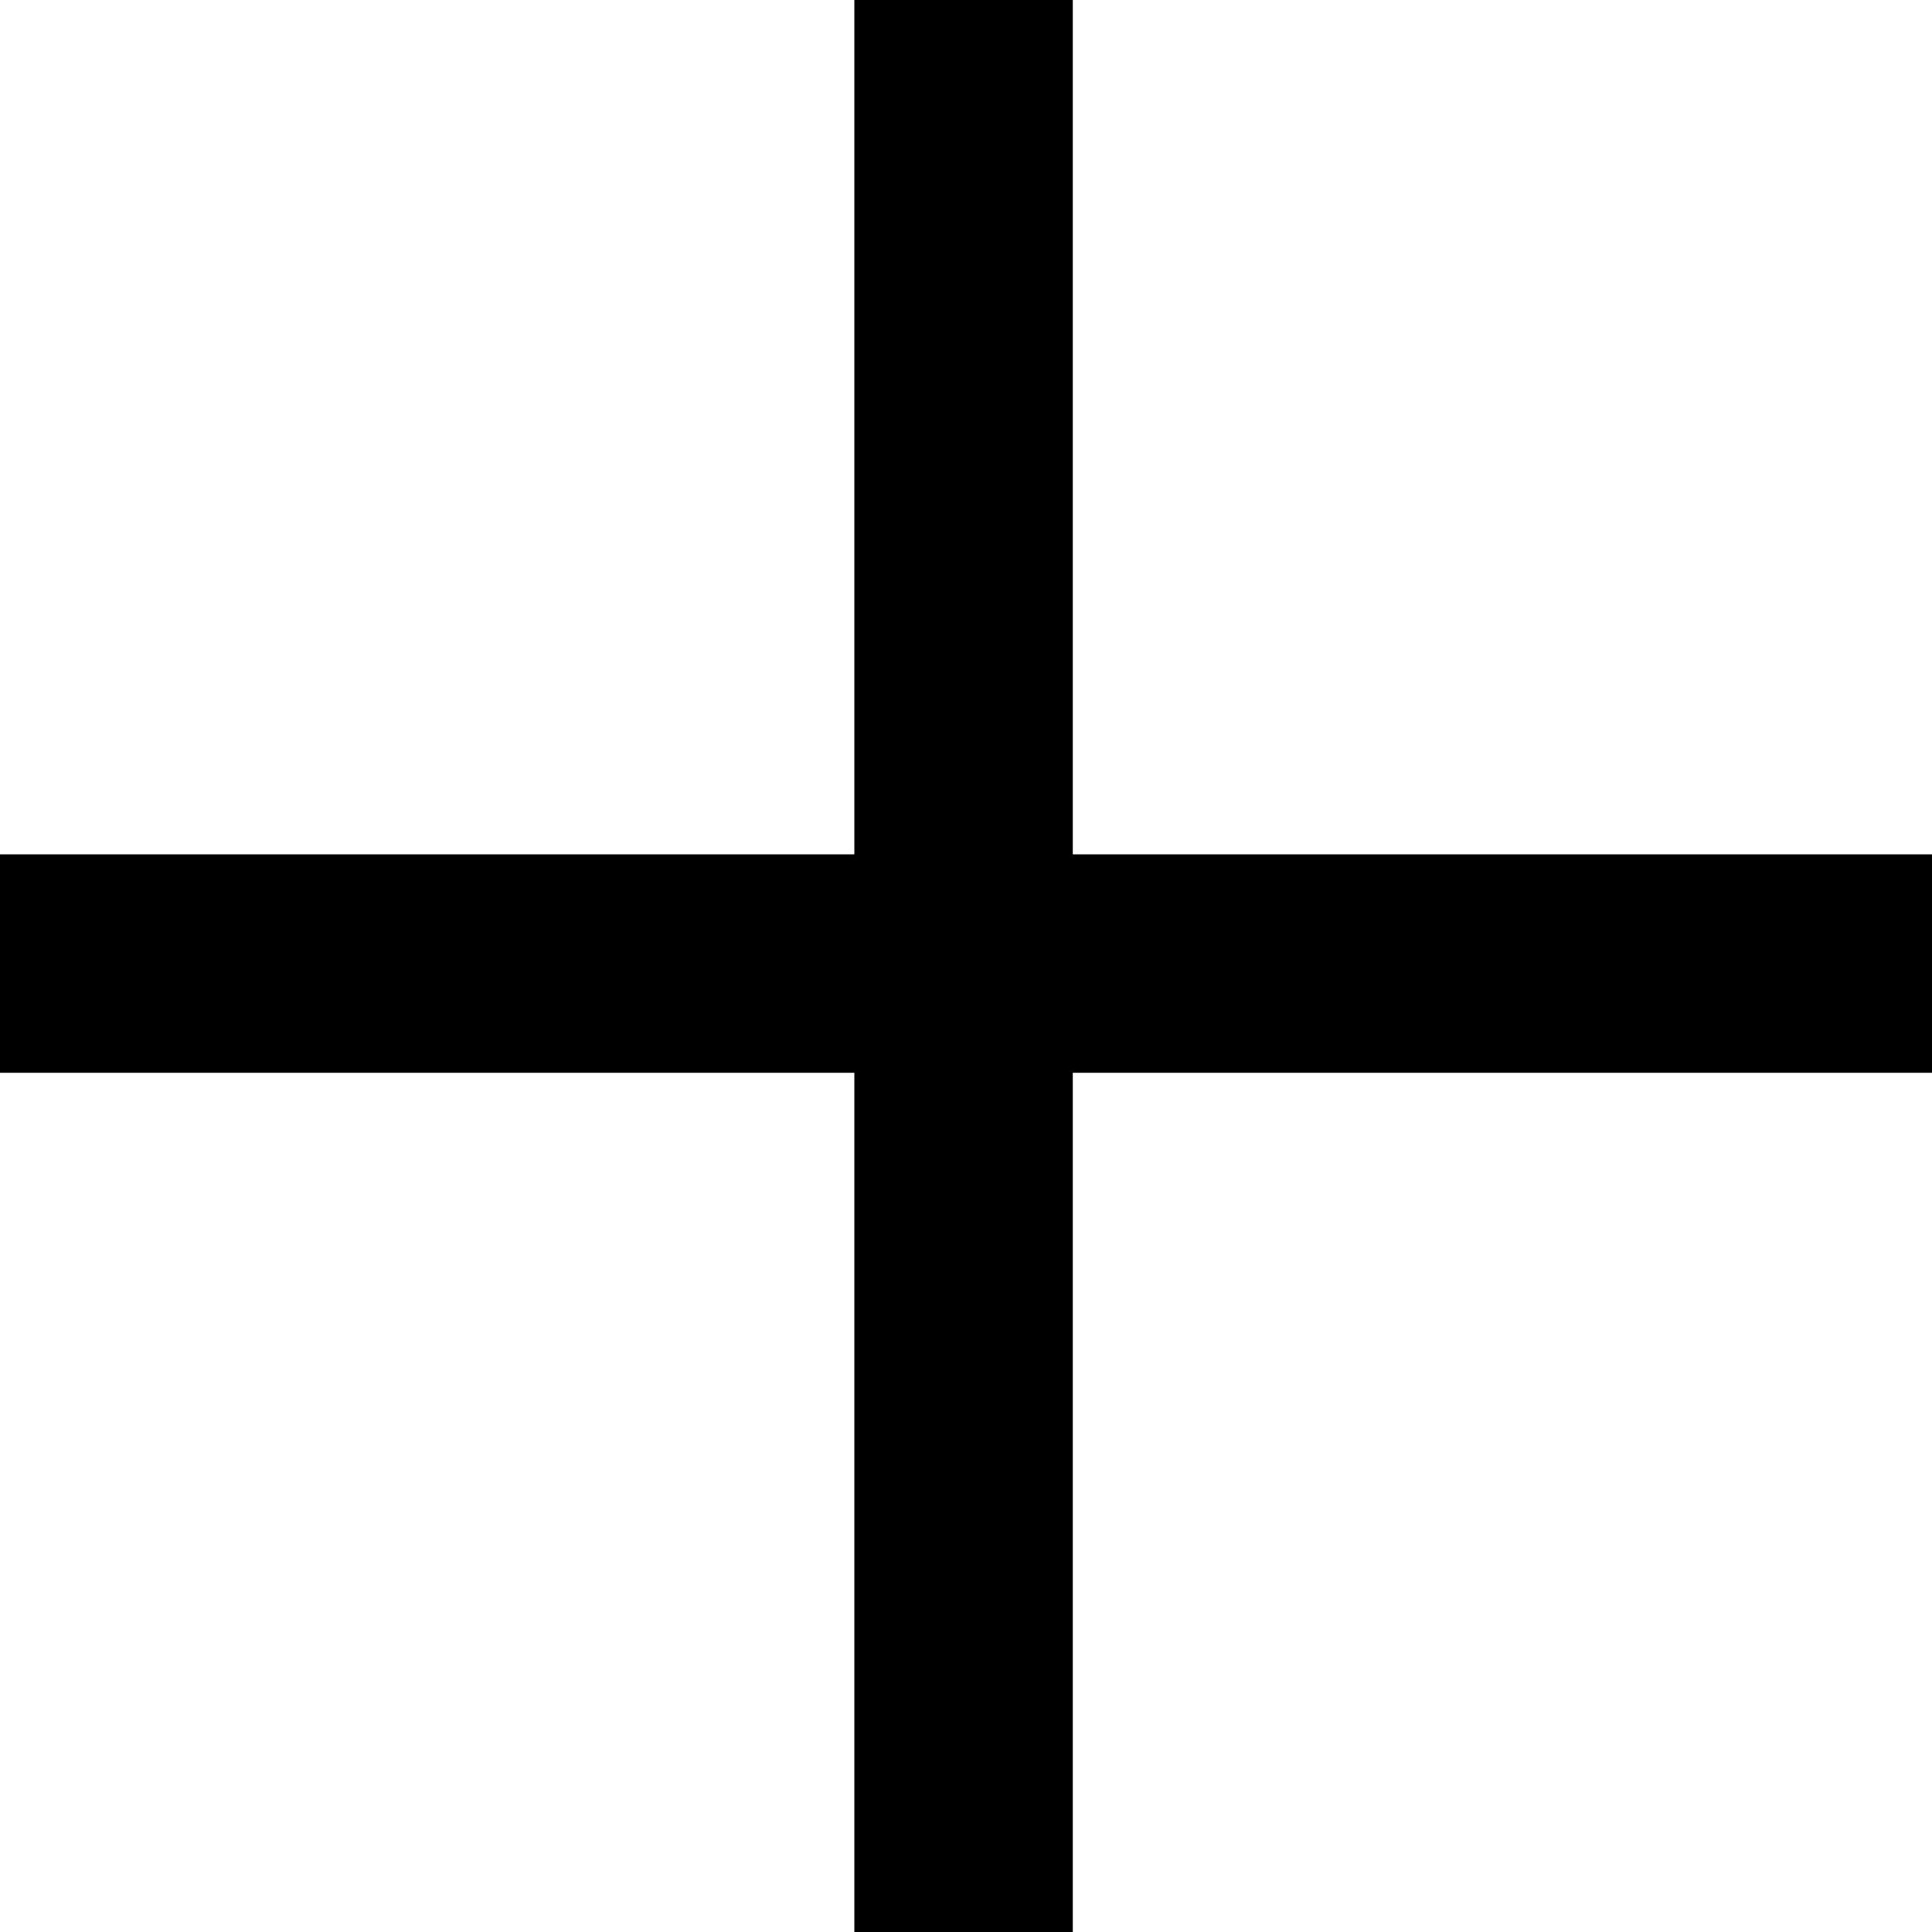 <?xml version="1.0" encoding="utf-8"?>
<svg version="1.1" id="Layer_1" xmlns="http://www.w3.org/2000/svg" xmlns:xlink="http://www.w3.org/1999/xlink" x="0px" y="0px"
	 viewBox="0 0 39.8 39.8" enable-background="new 0 0 39.8 39.8" xml:space="preserve">
<polygon points="39.8,17.6 22.1,17.6 22.1,0 17.6,0 17.6,17.6 0,17.6 0,22.1 17.6,22.1 17.6,39.8 22.1,39.8 22.1,22.1 39.8,22.1"/>
</svg>